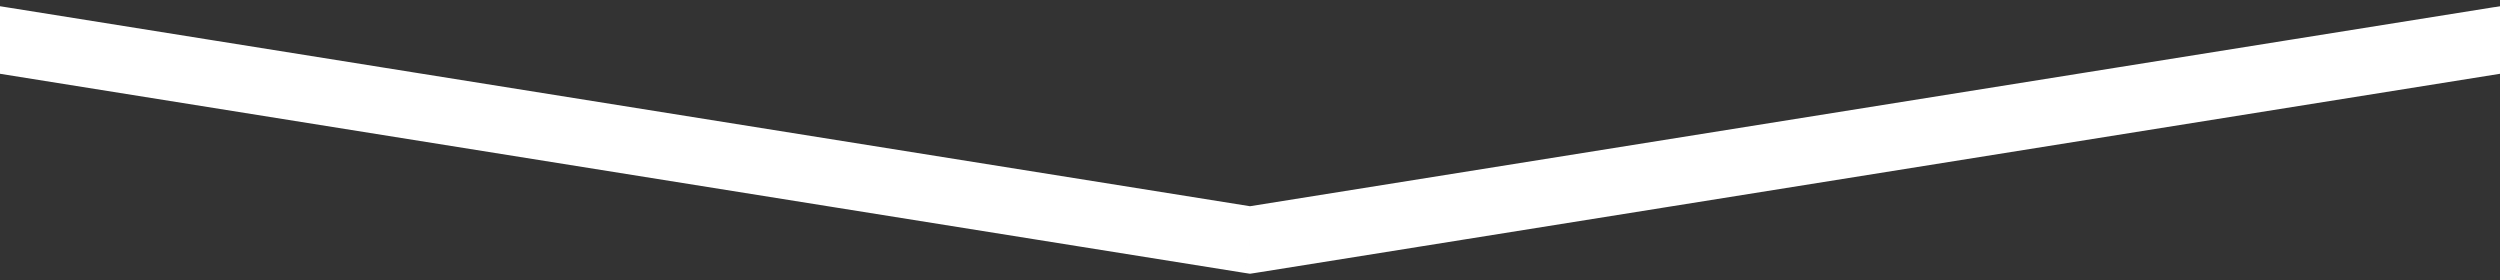 <svg xmlns="http://www.w3.org/2000/svg" xmlns:xlink="http://www.w3.org/1999/xlink" width="375" height="42" version="1.1"><rect width="100%" height="100%" fill="#333333" stroke="none"/><use fill="#FFF" transform="translate(0 6)" xlink:href="#path0_stroke"/><defs><path id="path0_stroke" d="M.79-4.94l-4.94-.79-1.58 9.88 4.94.79L.79-4.94zM187.5 30l-.79 4.94.79.12.79-.12-.79-4.94zM375.79 4.94l4.94-.8-1.58-9.87-4.94.8 1.58 9.87zm-376.58 0l187.5 30 1.58-9.88-187.5-30-1.58 9.88zm189.08 30l187.5-30-1.58-9.88-187.5 30 1.58 9.88z"/></defs></svg>